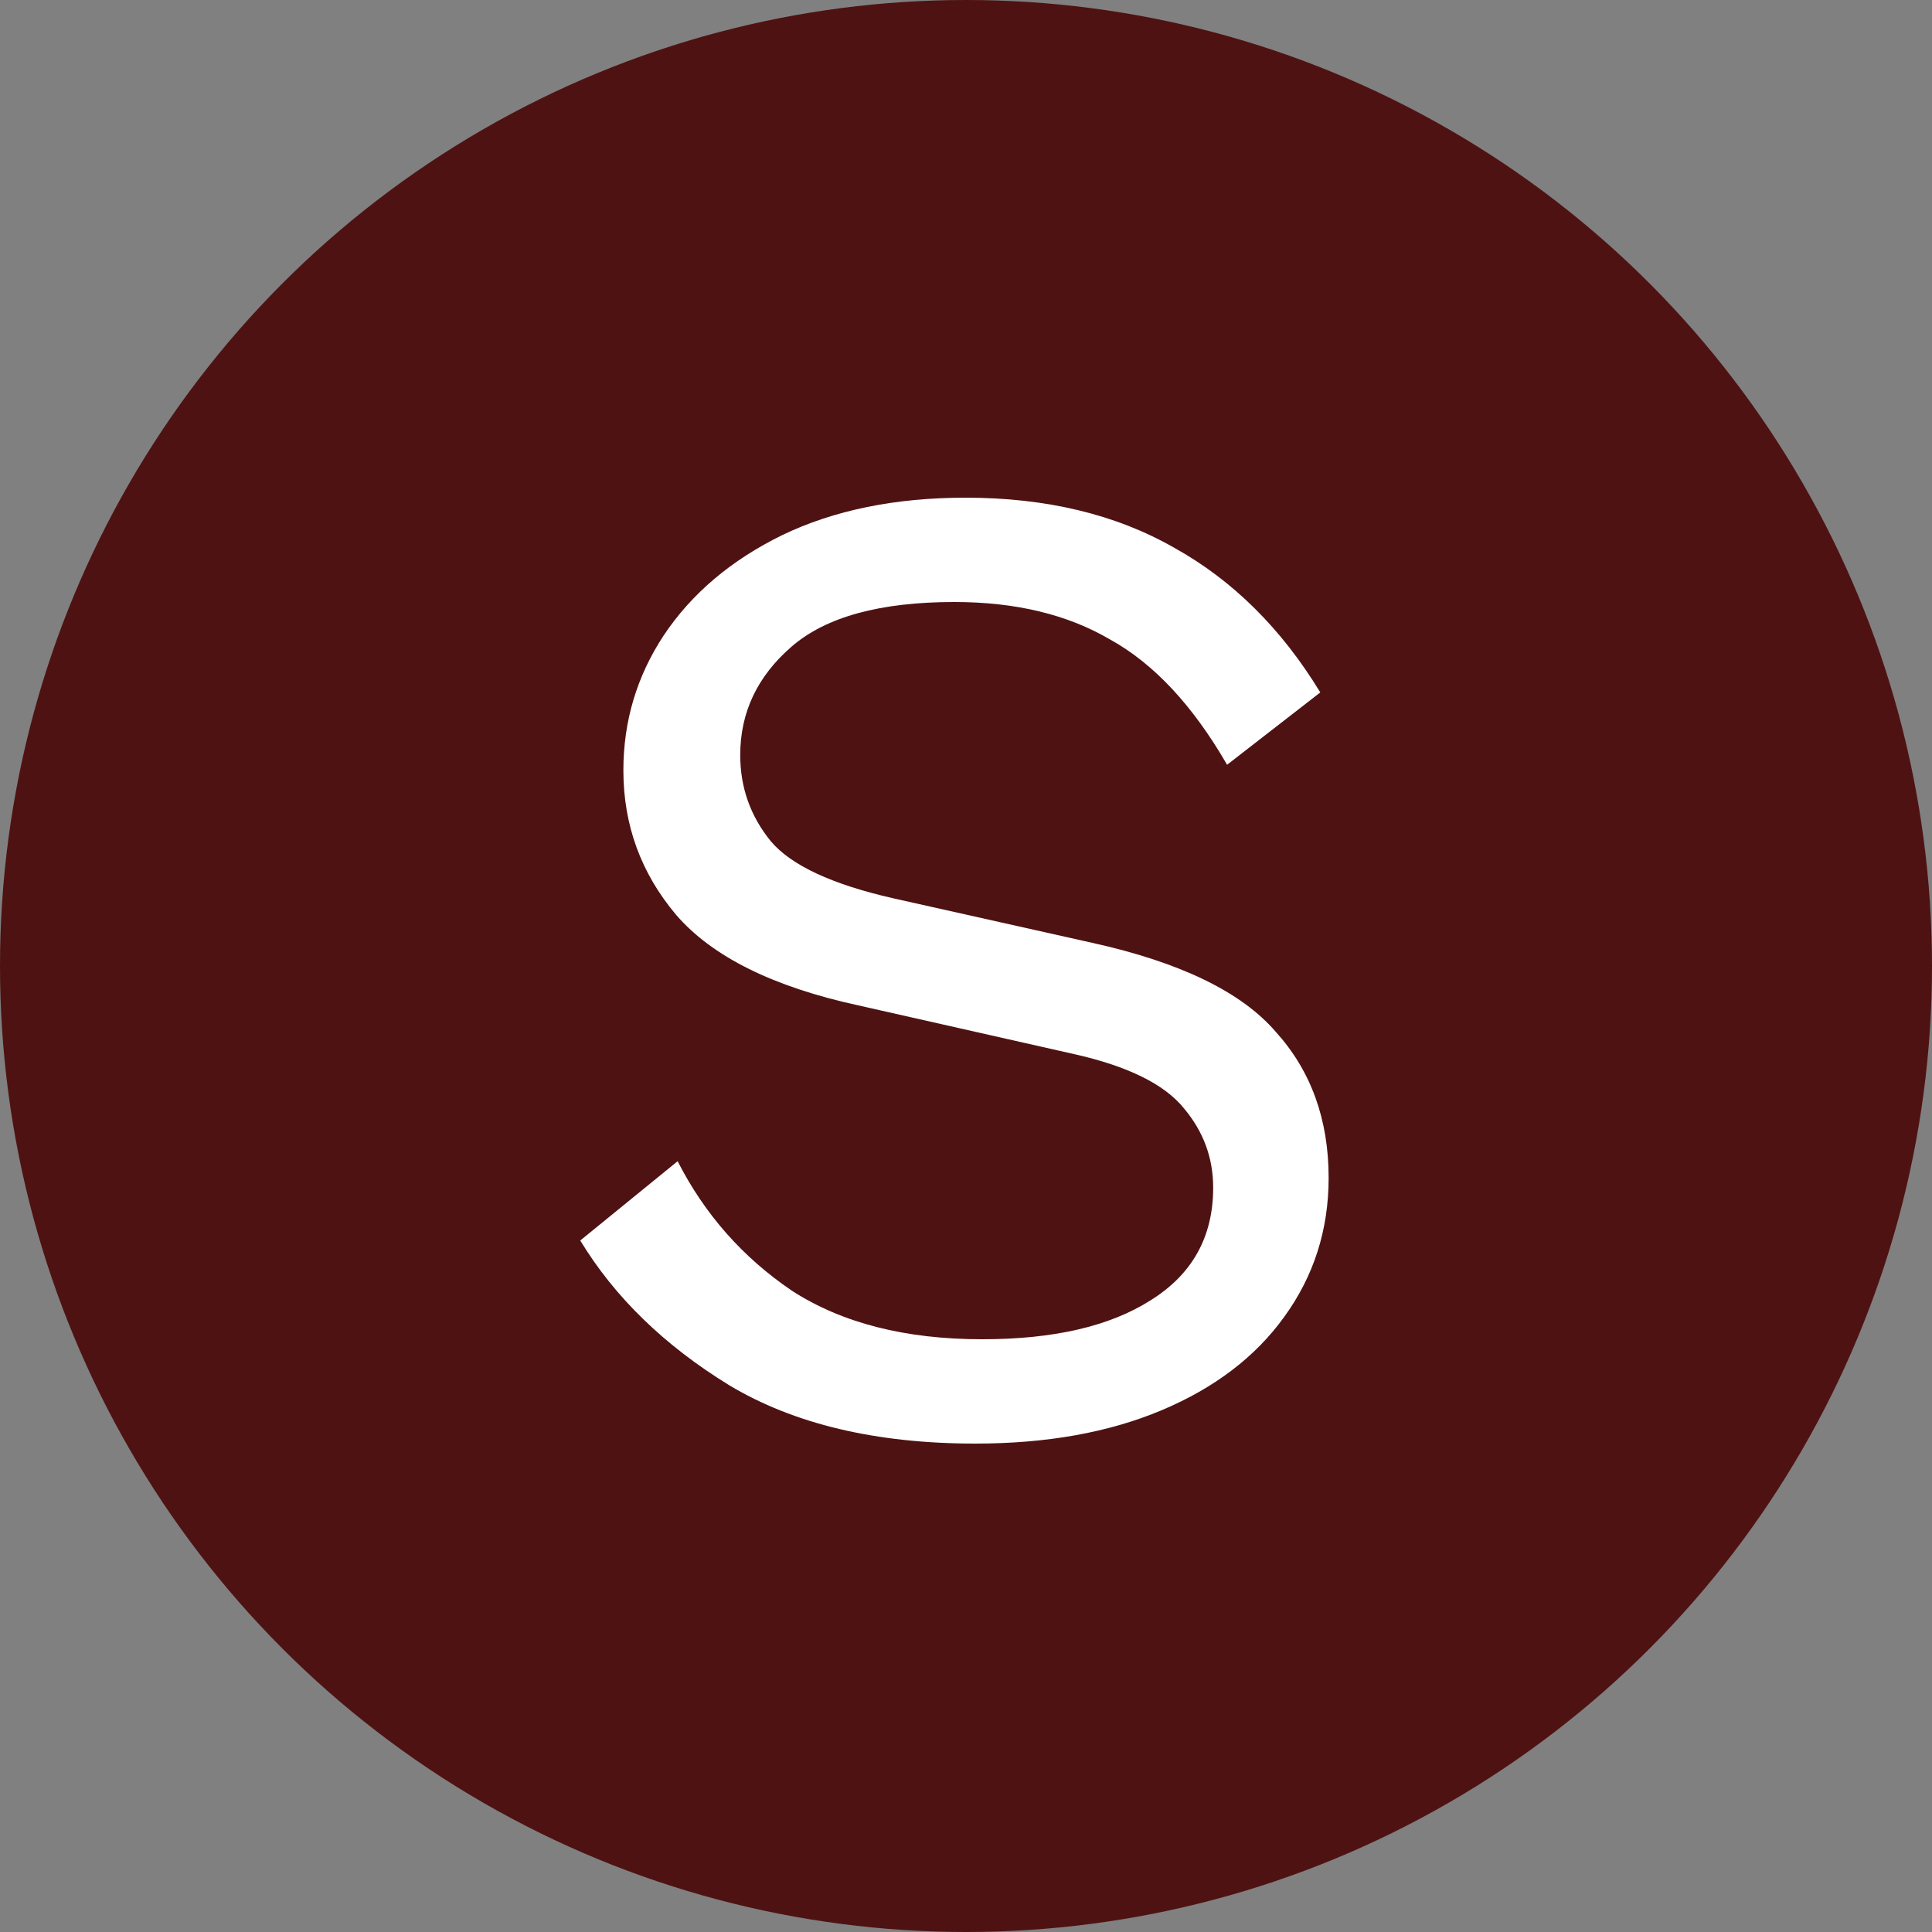<svg width="50" height="50" viewBox="0 0 50 50" fill="none" xmlns="http://www.w3.org/2000/svg">
<rect x="0" y="0" width="50" height="50" fill="#808080" stroke="none"/>
<circle cx="25" cy="25" r="25" fill="#4F1212"/>
<path d="M24.989 12.88C27.077 12.88 28.877 13.312 30.389 14.176C31.901 15.016 33.161 16.264 34.169 17.92L31.757 19.792C30.869 18.256 29.861 17.176 28.733 16.552C27.629 15.904 26.285 15.58 24.701 15.58C22.781 15.58 21.377 15.964 20.489 16.732C19.601 17.5 19.157 18.436 19.157 19.54C19.157 20.38 19.421 21.124 19.949 21.772C20.477 22.396 21.533 22.888 23.117 23.248L28.265 24.4C30.545 24.904 32.129 25.672 33.017 26.704C33.929 27.712 34.385 28.972 34.385 30.484C34.385 31.828 34.001 33.028 33.233 34.084C32.489 35.116 31.433 35.92 30.065 36.496C28.697 37.072 27.089 37.36 25.241 37.36C22.673 37.36 20.549 36.856 18.869 35.848C17.189 34.816 15.905 33.568 15.017 32.104L17.537 30.052C18.233 31.42 19.217 32.536 20.489 33.4C21.785 34.24 23.429 34.66 25.421 34.66C27.269 34.66 28.721 34.324 29.777 33.652C30.857 32.98 31.397 32.008 31.397 30.736C31.397 29.968 31.145 29.284 30.641 28.684C30.137 28.06 29.189 27.592 27.797 27.28L22.217 26.02C20.009 25.54 18.437 24.76 17.501 23.68C16.589 22.6 16.133 21.352 16.133 19.936C16.133 18.664 16.481 17.5 17.177 16.444C17.897 15.364 18.917 14.5 20.237 13.852C21.581 13.204 23.165 12.88 24.989 12.88Z" fill="white"/>
</svg>
